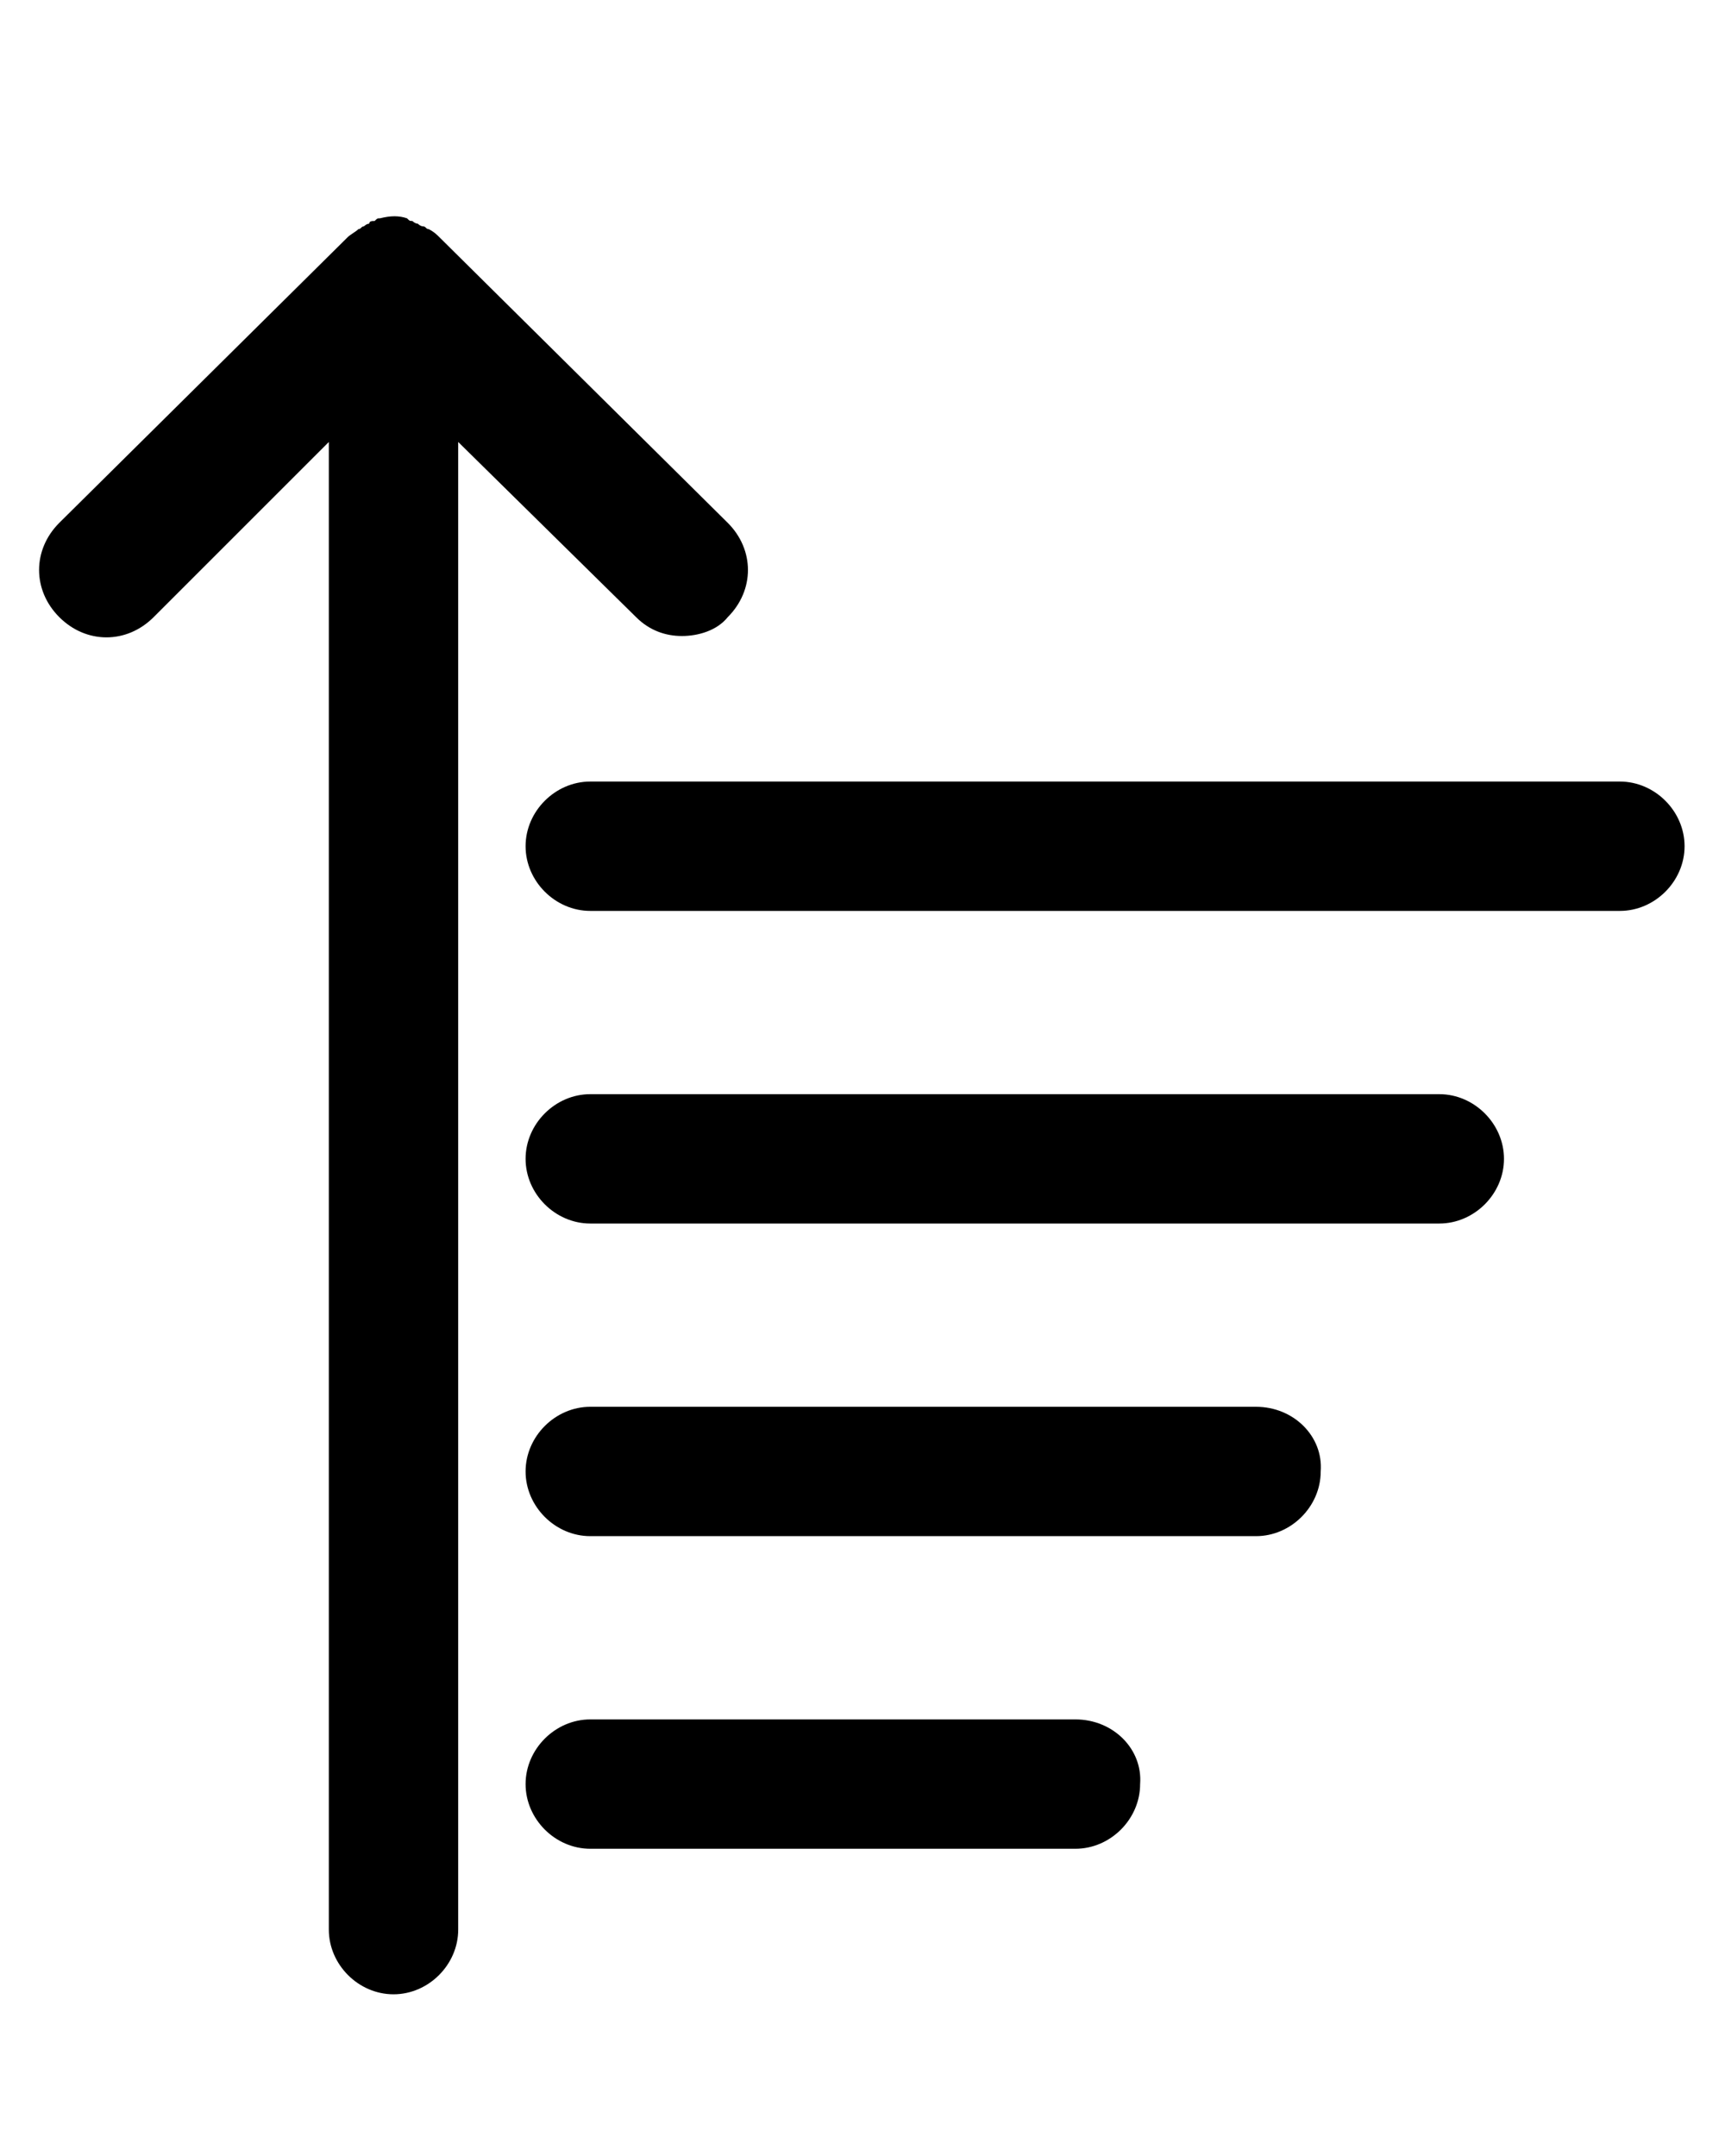 <?xml version="1.0" encoding="utf-8"?>
<!-- Generator: Adobe Illustrator 24.3.0, SVG Export Plug-In . SVG Version: 6.00 Build 0)  -->
<svg version="1.1" id="Capa_1" xmlns="http://www.w3.org/2000/svg" xmlns:xlink="http://www.w3.org/1999/xlink" x="0px" y="0px"
	 viewBox="0 0 64 80" style="enable-background:new 0 0 64 80;" xml:space="preserve">
<g>
	<g>
		<path d="M23.6,22.9c0.5,0.5,1.1,0.7,1.7,0.7c0.6,0,1.3-0.2,1.7-0.7c1-1,1-2.5,0-3.5L16.3,8.8c-0.1-0.1-0.2-0.2-0.4-0.3
			c-0.1,0-0.1-0.1-0.2-0.1c-0.1,0-0.2-0.1-0.2-0.1c-0.1,0-0.2-0.1-0.2-0.1c-0.1,0-0.1,0-0.2-0.1c-0.3-0.1-0.6-0.1-1,0
			c-0.1,0-0.1,0-0.2,0.1c-0.1,0-0.2,0-0.2,0.1c-0.1,0-0.2,0.1-0.2,0.1c-0.1,0-0.1,0.1-0.2,0.1c-0.1,0.1-0.3,0.2-0.4,0.3L2.2,19.4
			c-1,1-1,2.5,0,3.5c1,1,2.5,1,3.5,0l6.5-6.5v55.2c0,1.3,1.1,2.4,2.4,2.4s2.4-1.1,2.4-2.4V16.4L23.6,22.9z"/>
		<path d="M60.1,29H21.9c-1.3,0-2.4,1.1-2.4,2.4s1.1,2.4,2.4,2.4h38.2c1.3,0,2.4-1.1,2.4-2.4S61.4,29,60.1,29z"/>
		<path d="M53.4,40.6H21.9c-1.3,0-2.4,1.1-2.4,2.4c0,1.3,1.1,2.4,2.4,2.4h31.5c1.3,0,2.4-1.1,2.4-2.4C55.8,41.7,54.7,40.6,53.4,40.6
			z"/>
		<path d="M46.6,52.2H21.9c-1.3,0-2.4,1.1-2.4,2.4c0,1.3,1.1,2.4,2.4,2.4h24.7c1.3,0,2.4-1.1,2.4-2.4C49.1,53.3,48,52.2,46.6,52.2z"
			/>
		<path d="M39.9,63.8h-18c-1.3,0-2.4,1.1-2.4,2.4c0,1.3,1.1,2.4,2.4,2.4h18c1.3,0,2.4-1.1,2.4-2.4C42.4,64.9,41.3,63.8,39.9,63.8z"
			/>
	</g>
</g>
</svg>
